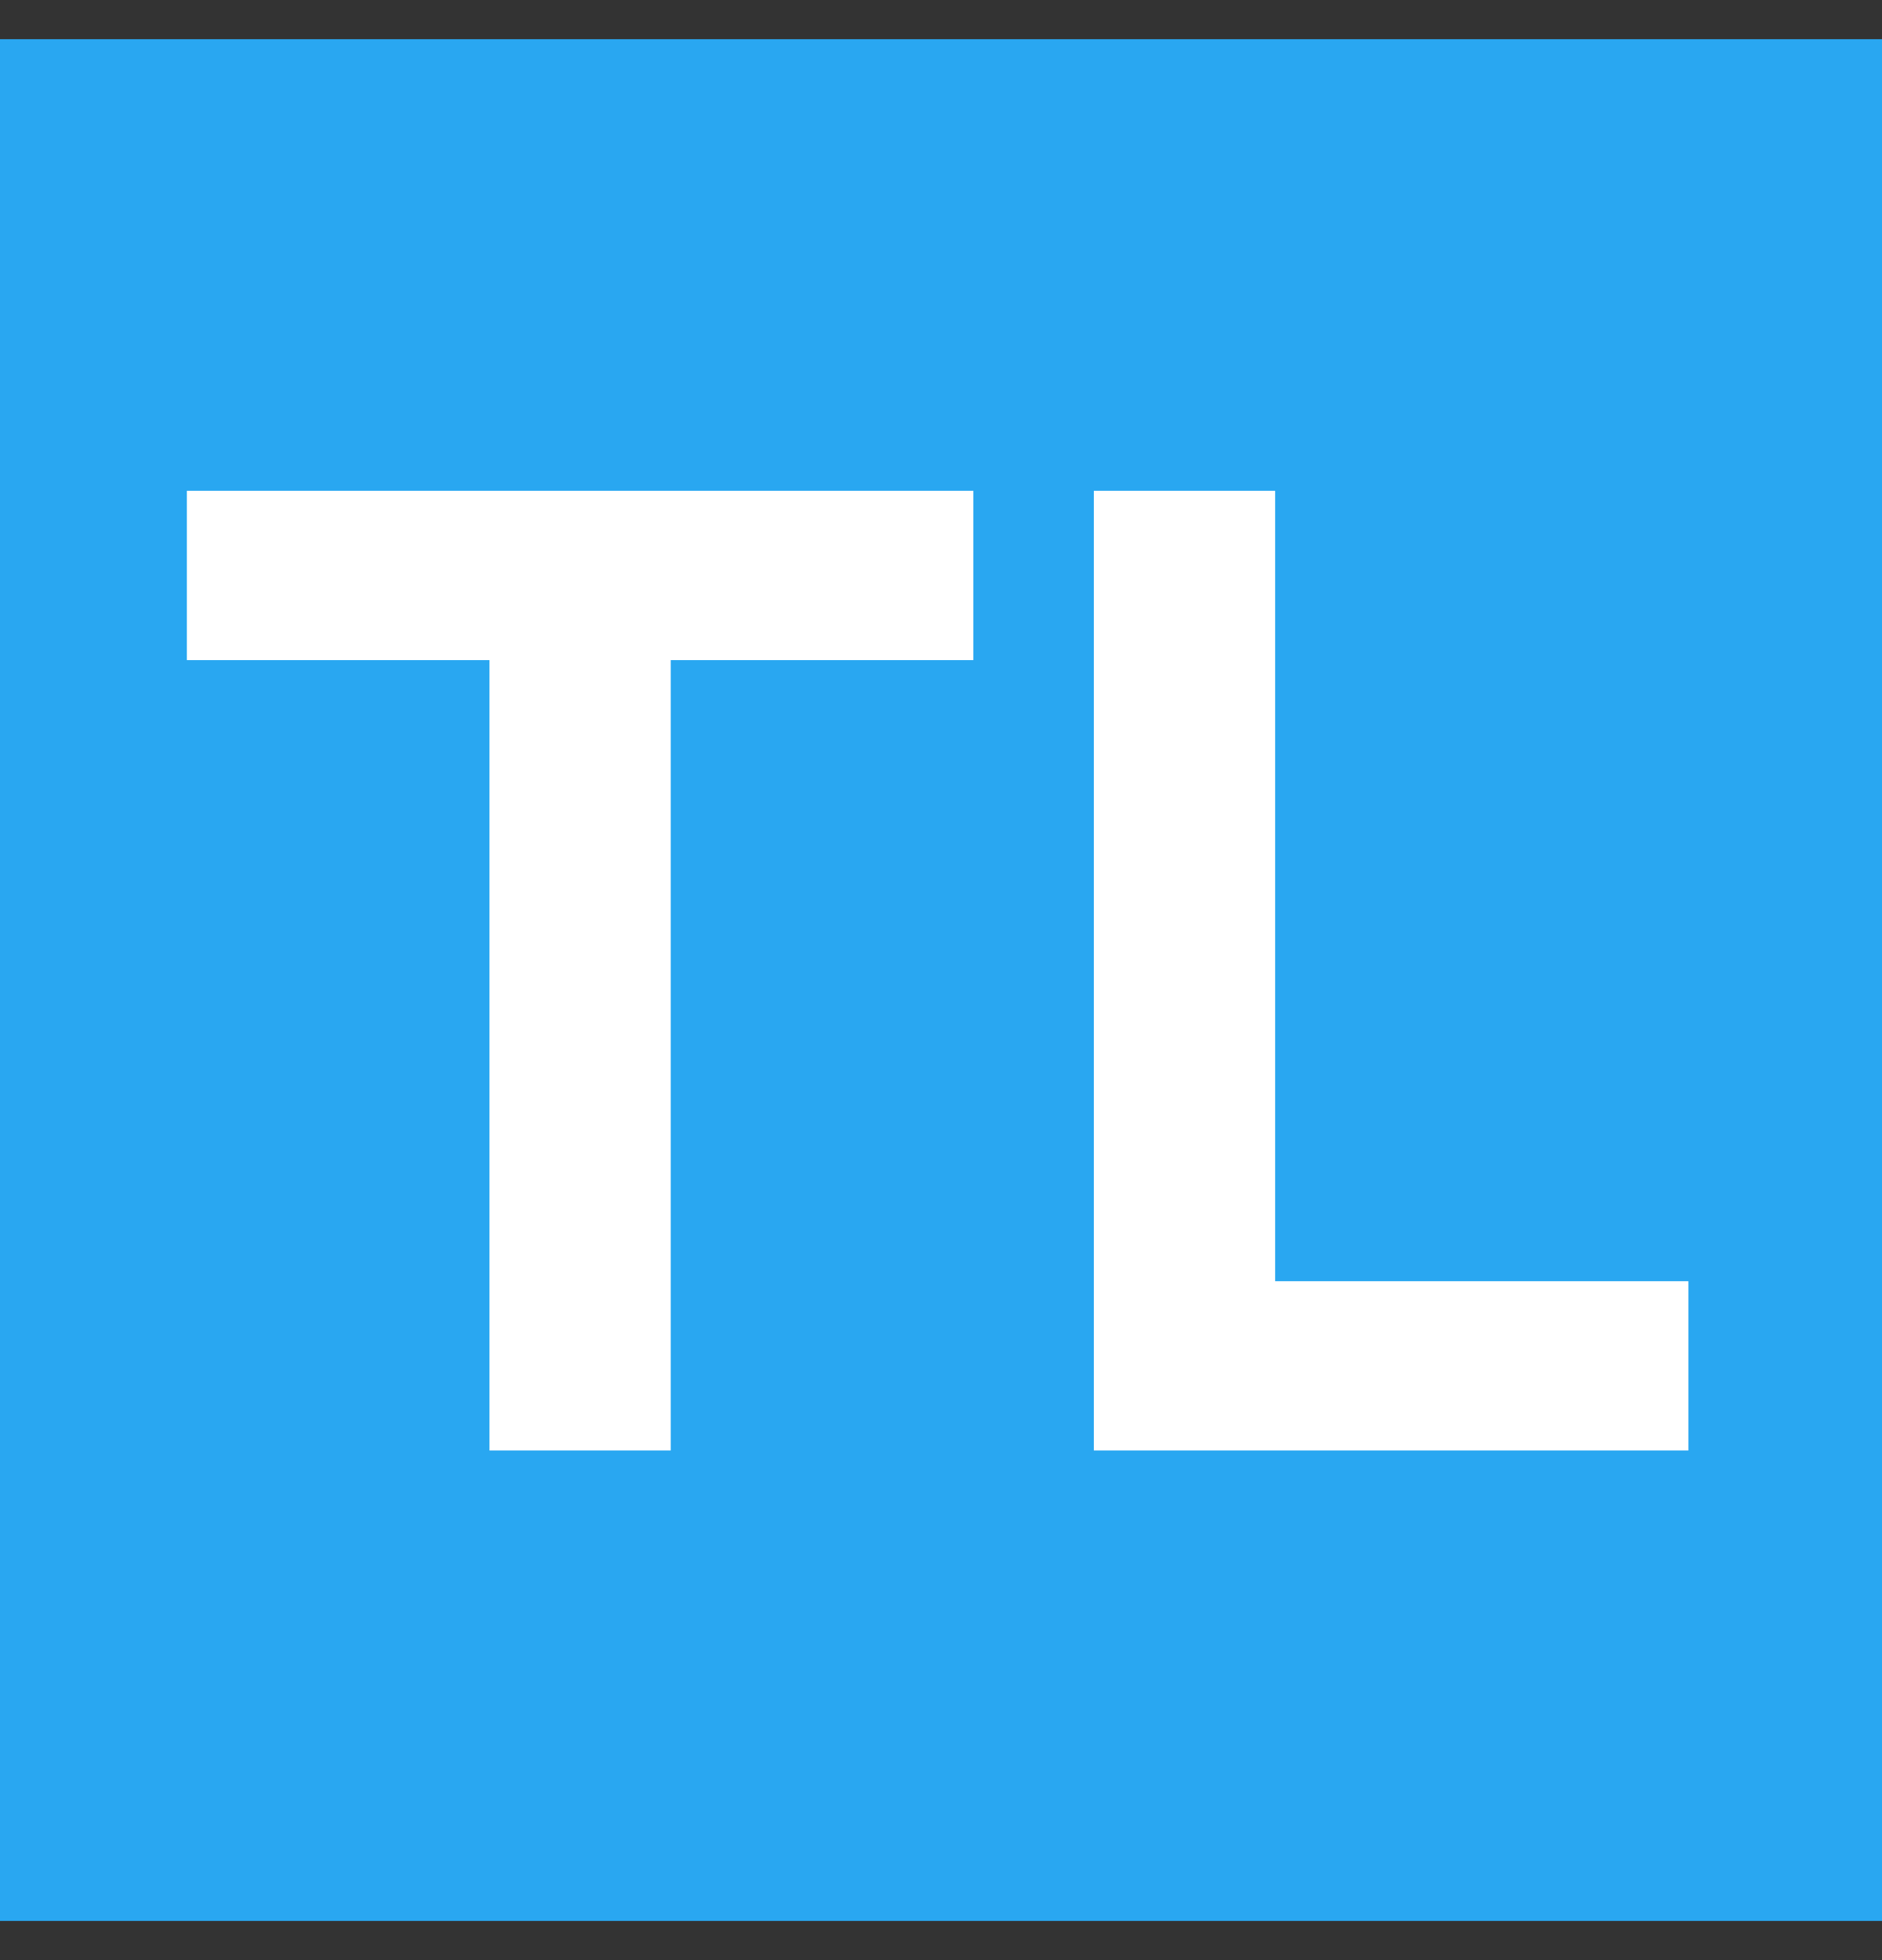 <svg width="24" height="25" viewBox="0 0 24 25" fill="none" xmlns="http://www.w3.org/2000/svg">
<rect x="0" y="0" width="24" height="25" fill="#333333" stroke="none"/>
<rect width="24" height="24" transform="translate(0 0.5)" fill="#29A7F1"/>
<path d="M6.242 18.5V8.419H2.383V6.26H12.413V8.419H8.554V18.5H6.242ZM13.949 18.5V6.26H16.261V16.341H21.531V18.5H13.949Z" fill="white"/>
</svg>
